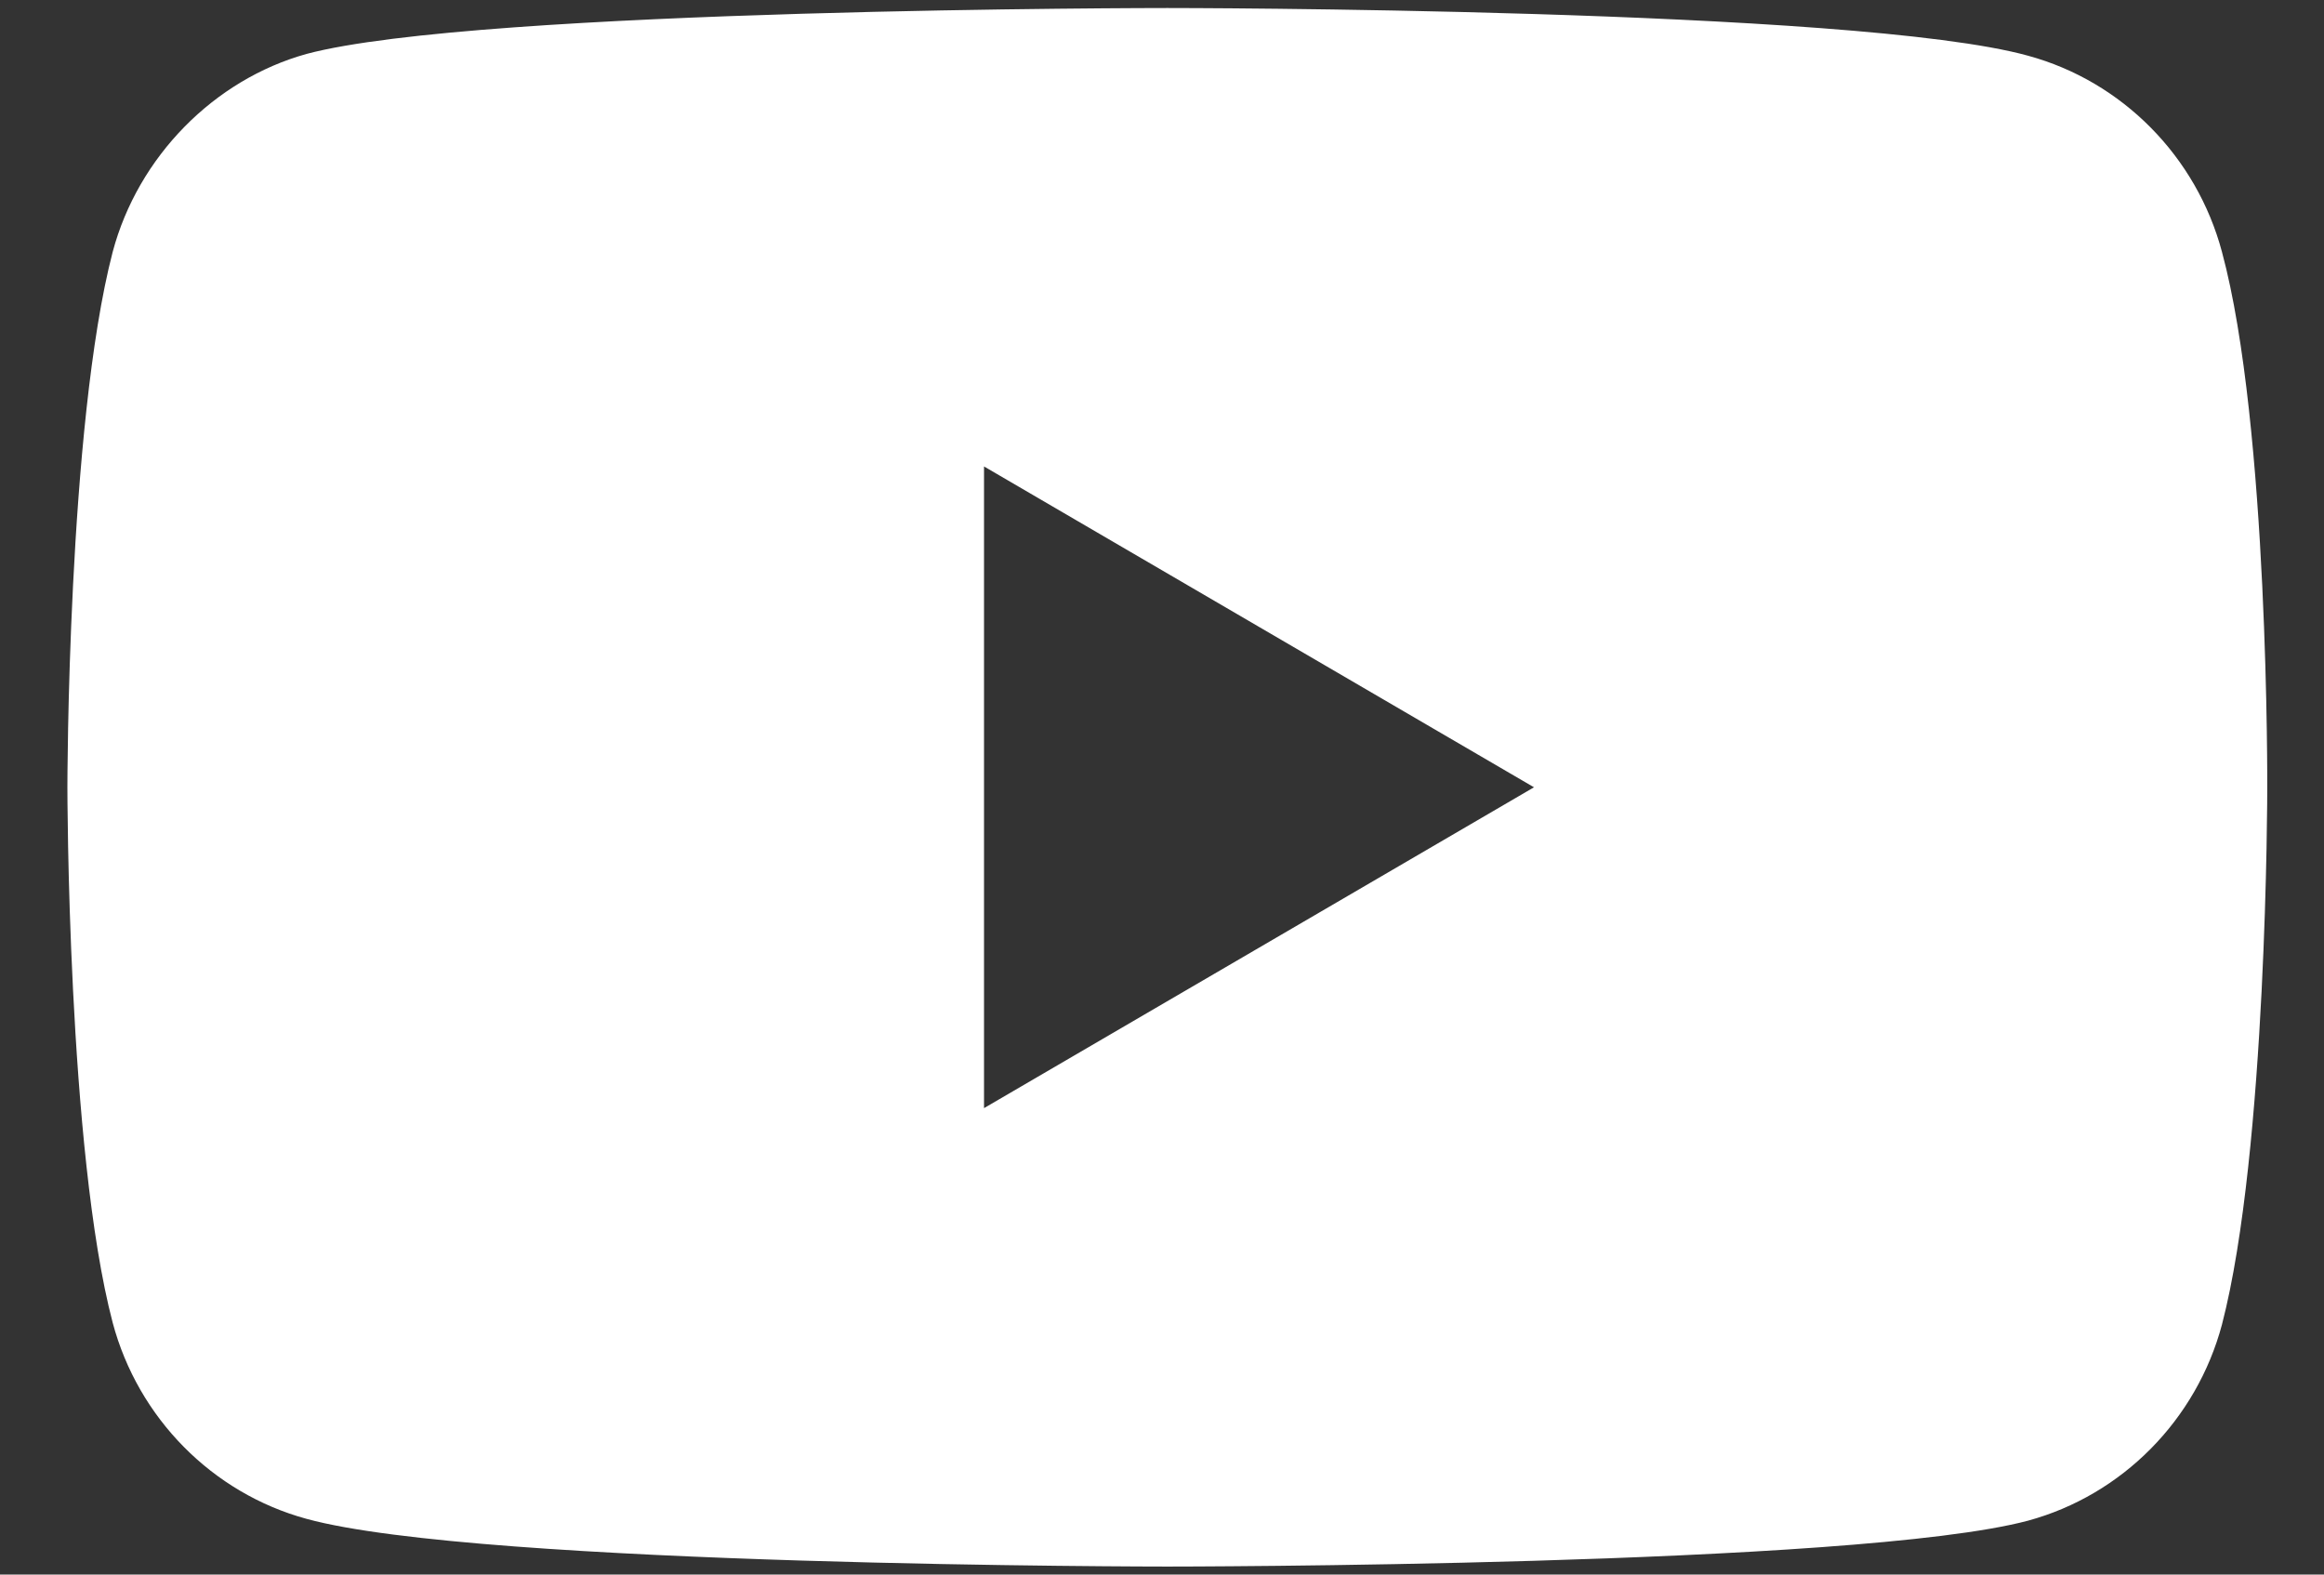 <svg width="31" height="21" viewBox="0 0 31 21" fill="none" xmlns="http://www.w3.org/2000/svg">
<rect x="0" y="0" width="31" height="21" fill="#333333" stroke="none"/>
<path fill-rule="evenodd" clip-rule="evenodd" d="M27.052 0.743C28.309 1.085 29.3 2.088 29.639 3.36C30.267 5.683 30.243 10.524 30.243 10.524C30.243 10.524 30.243 15.342 29.639 17.665C29.3 18.936 28.309 19.939 27.052 20.281C24.756 20.893 15.571 20.893 15.571 20.893C15.571 20.893 6.41 20.893 4.09 20.257C2.833 19.915 1.842 18.912 1.503 17.64C0.899 15.342 0.899 10.5 0.899 10.5C0.899 10.5 0.899 5.683 1.503 3.36C1.842 2.088 2.857 1.061 4.09 0.719C6.386 0.107 15.571 0.107 15.571 0.107C15.571 0.107 24.756 0.107 27.052 0.743ZM20.462 10.5L13.126 14.779V6.221L20.462 10.5Z" fill="white"/>
</svg>
